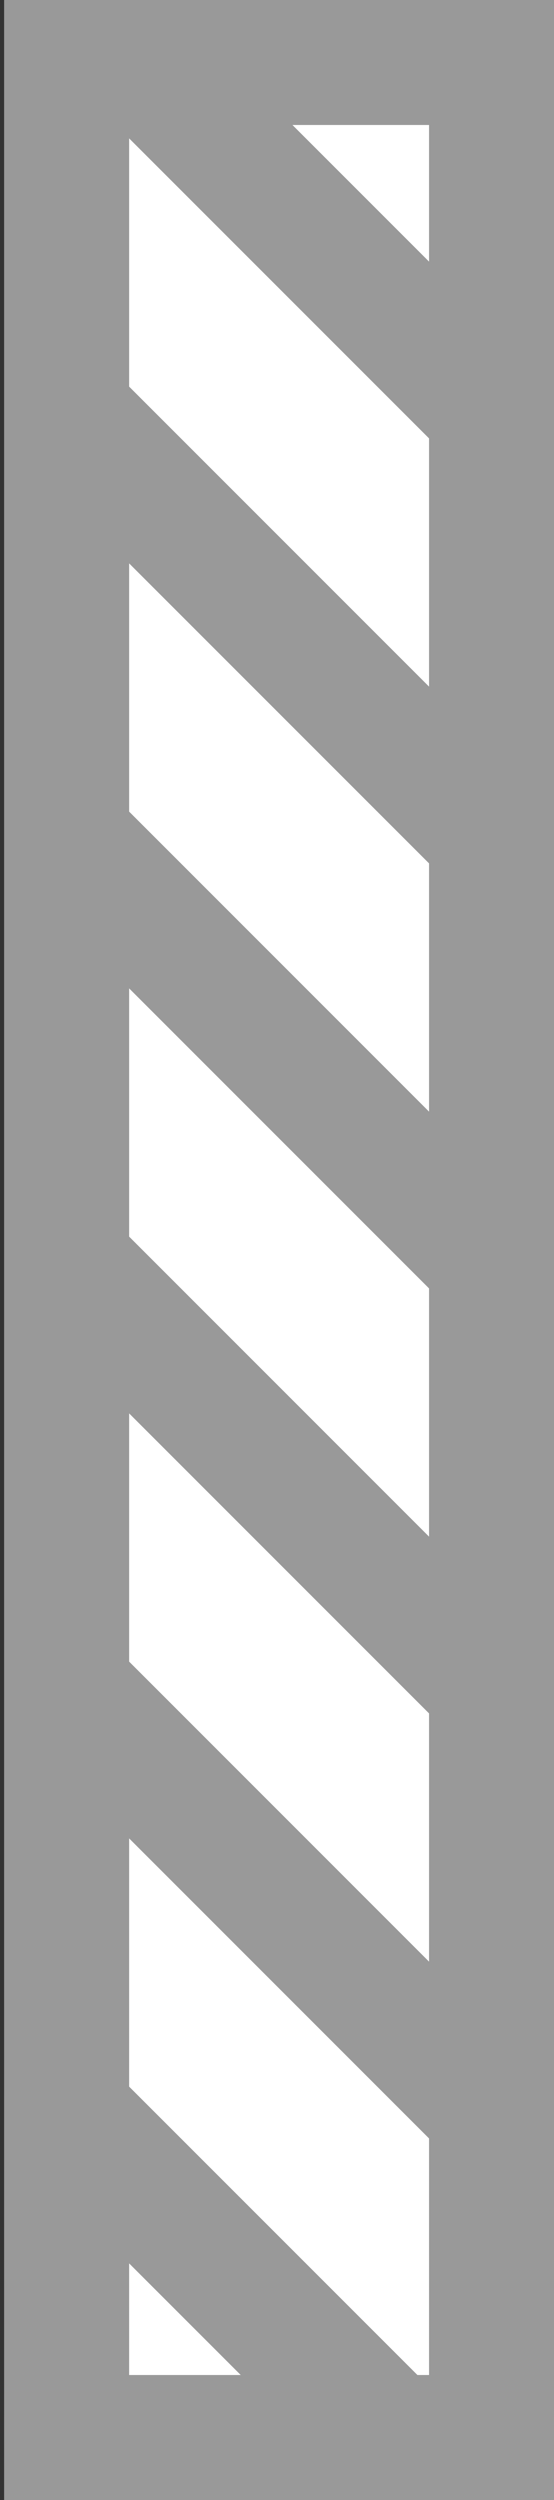 <?xml version="1.0" encoding="utf-8"?>
<!-- Generator: Adobe Illustrator 16.0.0, SVG Export Plug-In . SVG Version: 6.00 Build 0)  -->
<!DOCTYPE svg PUBLIC "-//W3C//DTD SVG 1.1//EN" "http://www.w3.org/Graphics/SVG/1.1/DTD/svg11.dtd">
<svg version="1.1" xmlns="http://www.w3.org/2000/svg" xmlns:xlink="http://www.w3.org/1999/xlink" x="0px" y="0px"
	 width="22.167px" height="100px" viewBox="0 0 22.167 100" enable-background="new 0 0 22.167 100" xml:space="preserve">
<rect x="0" y="0" width="22.167" height="100" fill="#333333" stroke="none"/>
<g id="Layer_2">
	<rect x="0.167" fill="#FFFFFF" width="22" height="100"/>
</g>
<g id="Layer_1">
	<path fill="none" stroke="#999999" stroke-width="5" stroke-miterlimit="10" d="M19.667,97.5h-17v-95h17V97.5z M5.667,2.5
		l13.972,13.972L5.667,2.5z M2.667,16.5l16.972,16.972 M2.667,33.5l16.972,16.973 M2.667,50.5l16.972,16.973 M19.638,84.473
		L2.667,67.5 M2.667,84.5l13,13"/>
	<path display="none" fill="none" stroke="#999999" stroke-width="5" stroke-miterlimit="10" d="M2.667,2.5h17v95h-17V2.5z
		 M2.695,16.472L16.667,2.5L2.695,16.472z M2.695,33.472L19.667,16.5 M2.695,50.473L19.667,33.5 M2.695,67.473L19.667,50.5
		 M19.667,67.5L2.695,84.473 M6.667,97.5l13-13"/>
	<g display="none">
		<path display="inline" fill="#999999" d="M11.083,21.5c3.17,0,5.75,2.579,5.75,5.75s-2.579,5.75-5.75,5.75s-5.75-2.579-5.75-5.75
			S7.913,21.5,11.083,21.5 M11.083,16.5c-5.938,0-10.75,4.812-10.75,10.75s4.812,10.75,10.75,10.75s10.75-4.812,10.75-10.75
			S17.021,16.5,11.083,16.5L11.083,16.5z"/>
	</g>
</g>
</svg>
